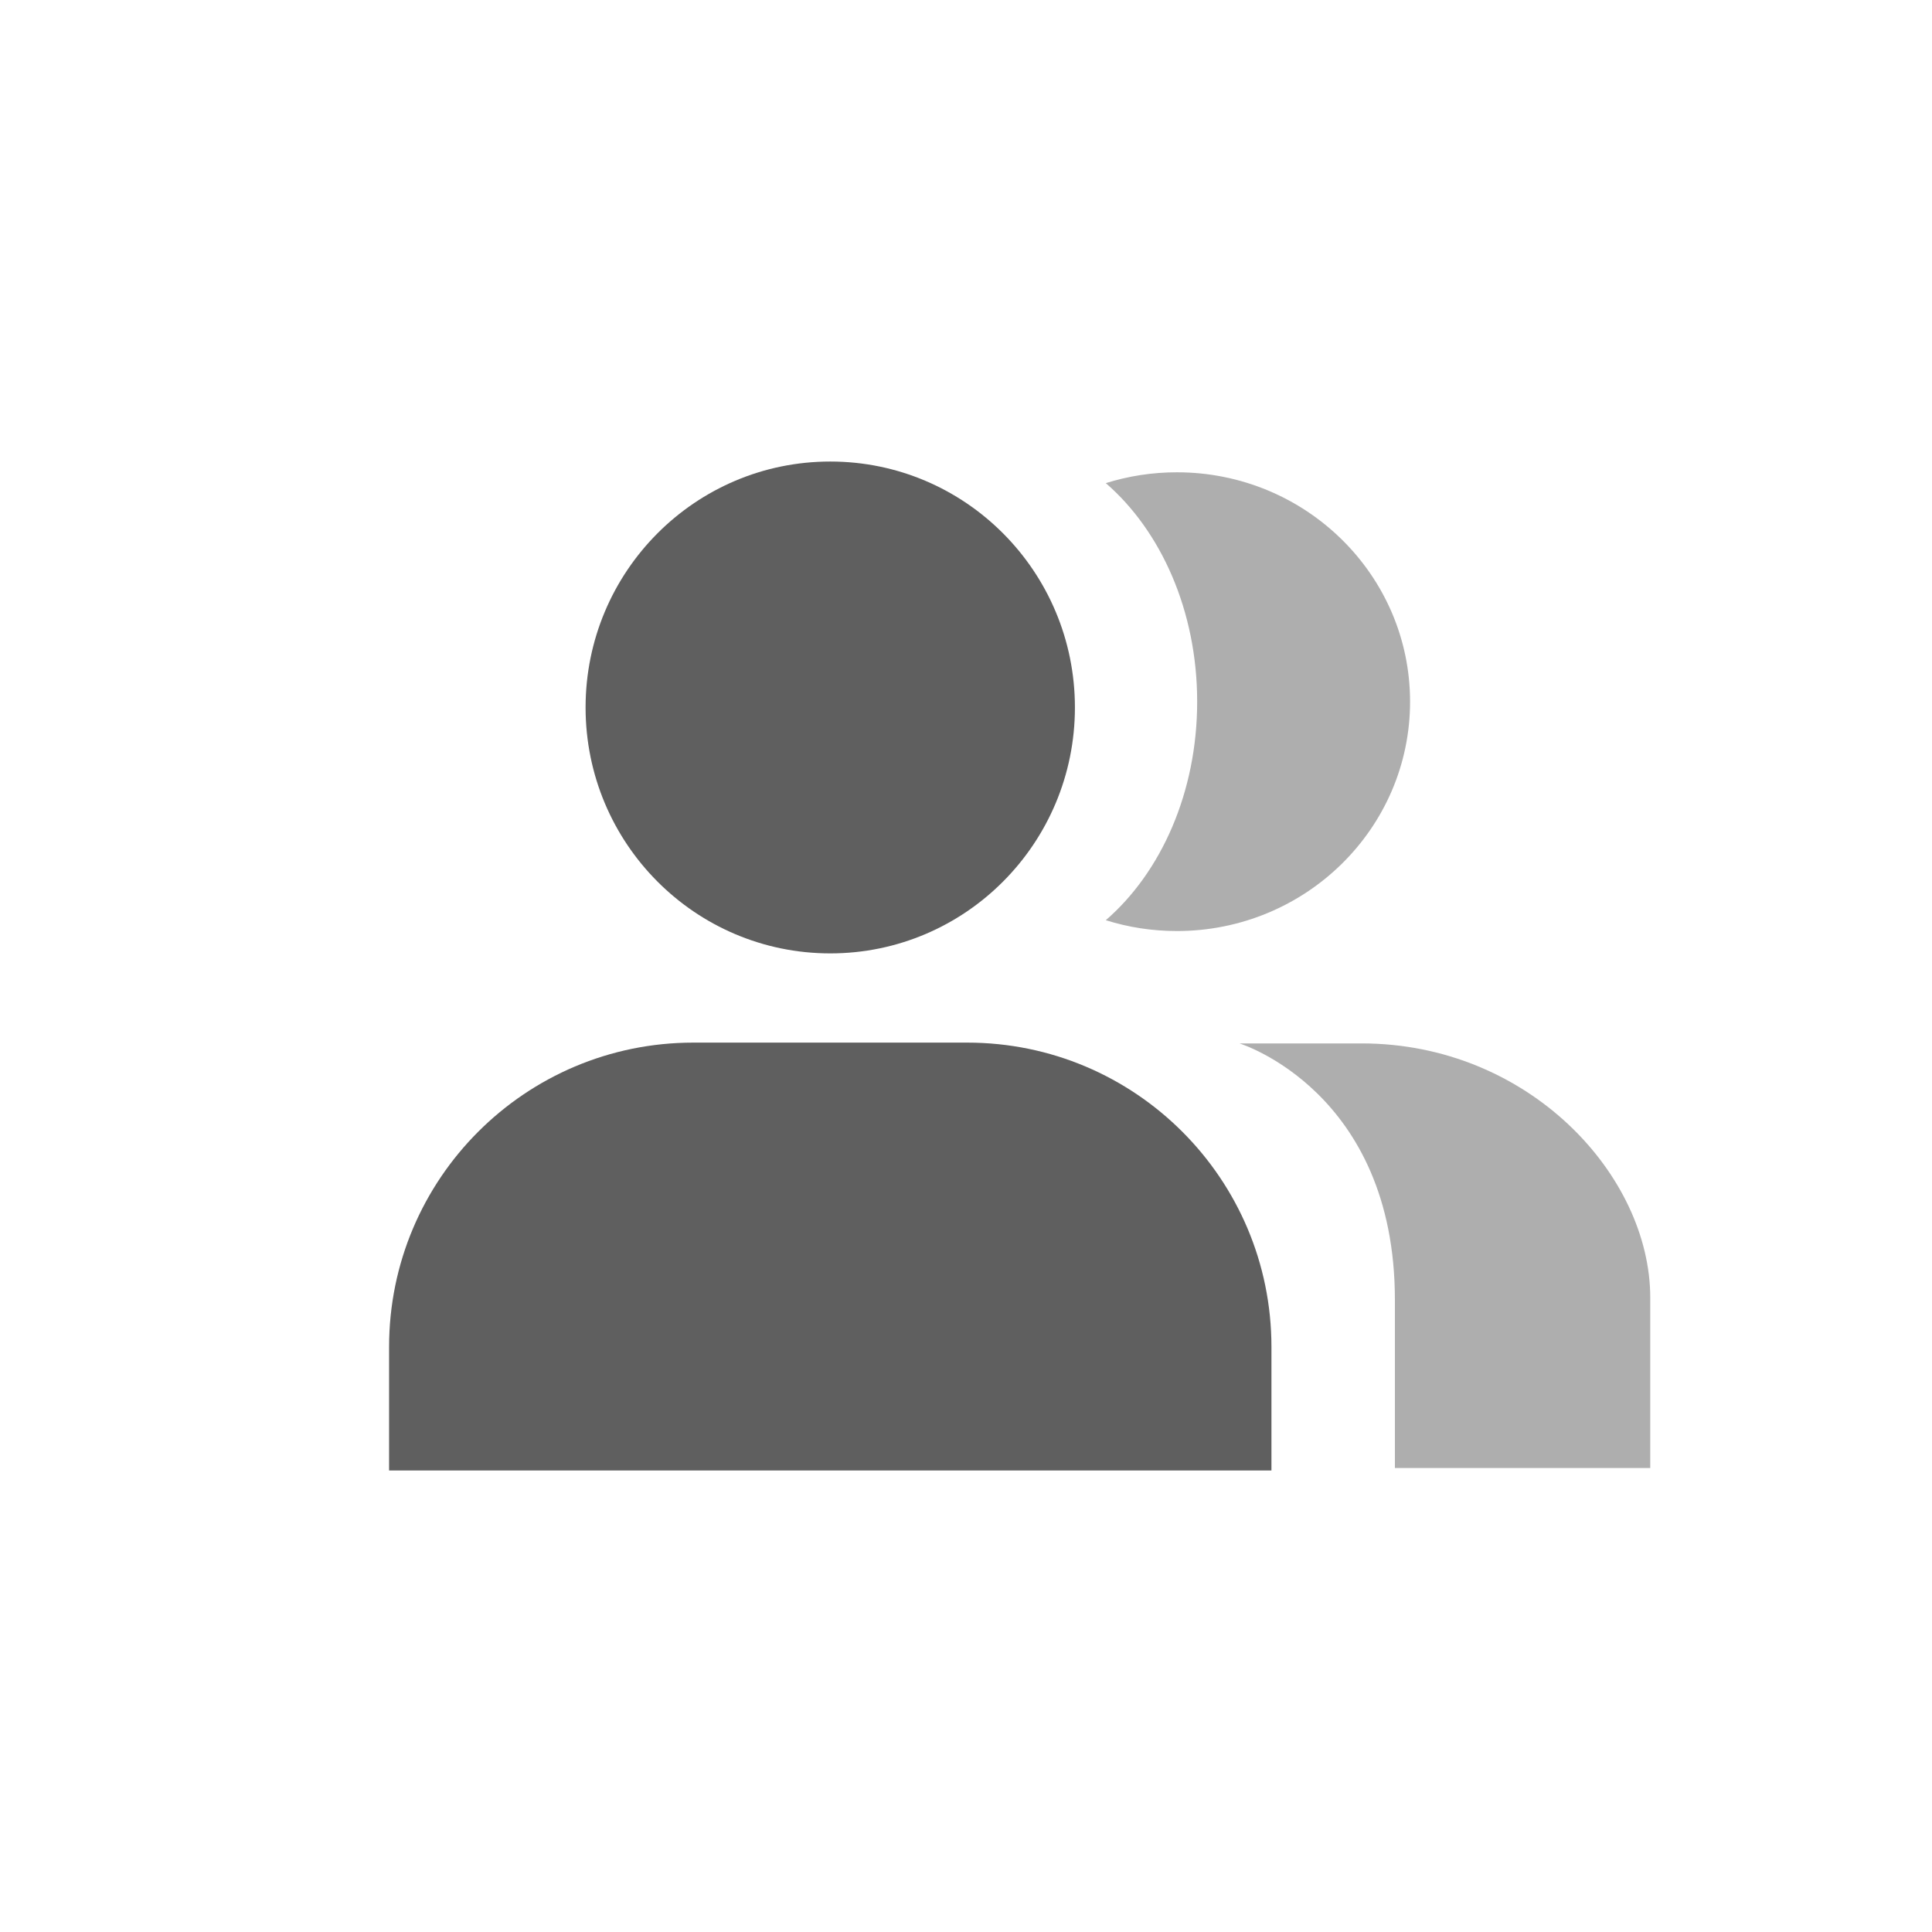 <svg width="72" height="72" viewBox="0 0 72 72" fill="none" xmlns="http://www.w3.org/2000/svg">
<g filter="url(#filter0_d_339_722)">
<path opacity="0.5" fill-rule="evenodd" clip-rule="evenodd" d="M44.615 26.149C44.615 29.53 43.267 32.513 41.21 34.293C42.045 34.556 42.935 34.697 43.859 34.697C48.658 34.697 52.549 30.87 52.549 26.149C52.549 21.428 48.658 17.601 43.859 17.601C42.935 17.601 42.045 17.743 41.21 18.005C43.267 19.785 44.615 22.769 44.615 26.149ZM51.984 54.709H61.5V48.363C61.5 43.793 56.966 38.885 50.743 38.885H46.192C46.192 38.885 51.984 40.663 51.984 48.447V54.709Z" fill="#5F5F5F"/>
<path fill-rule="evenodd" clip-rule="evenodd" d="M30.942 35.53C35.977 35.53 40.059 31.427 40.059 26.365C40.059 21.303 35.977 17.2 30.942 17.2C25.906 17.2 21.823 21.303 21.823 26.365C21.823 31.427 25.906 35.53 30.942 35.53ZM25.839 38.855C19.577 38.855 14.5 43.932 14.5 50.194V54.8H47.383V50.194C47.383 43.932 42.306 38.855 36.044 38.855H30.942H25.839Z" fill="#5F5F5F"/>
</g>
<defs>
<filter id="filter0_d_339_722" x="8.5" y="11.2" width="59" height="49.6" filterUnits="userSpaceOnUse" color-interpolation-filters="sRGB">
<feFlood flood-opacity="0" result="BackgroundImageFix"/>
<feColorMatrix in="SourceAlpha" type="matrix" values="0 0 0 0 0 0 0 0 0 0 0 0 0 0 0 0 0 0 127 0" result="hardAlpha"/>
<feOffset/>
<feGaussianBlur stdDeviation="3"/>
<feComposite in2="hardAlpha" operator="out"/>
<feColorMatrix type="matrix" values="0 0 0 0 0 0 0 0 0 0 0 0 0 0 0 0 0 0 0.16 0"/>
<feBlend mode="normal" in2="BackgroundImageFix" result="effect1_dropShadow_339_722"/>
<feBlend mode="normal" in="SourceGraphic" in2="effect1_dropShadow_339_722" result="shape"/>
</filter>
</defs>
</svg>
